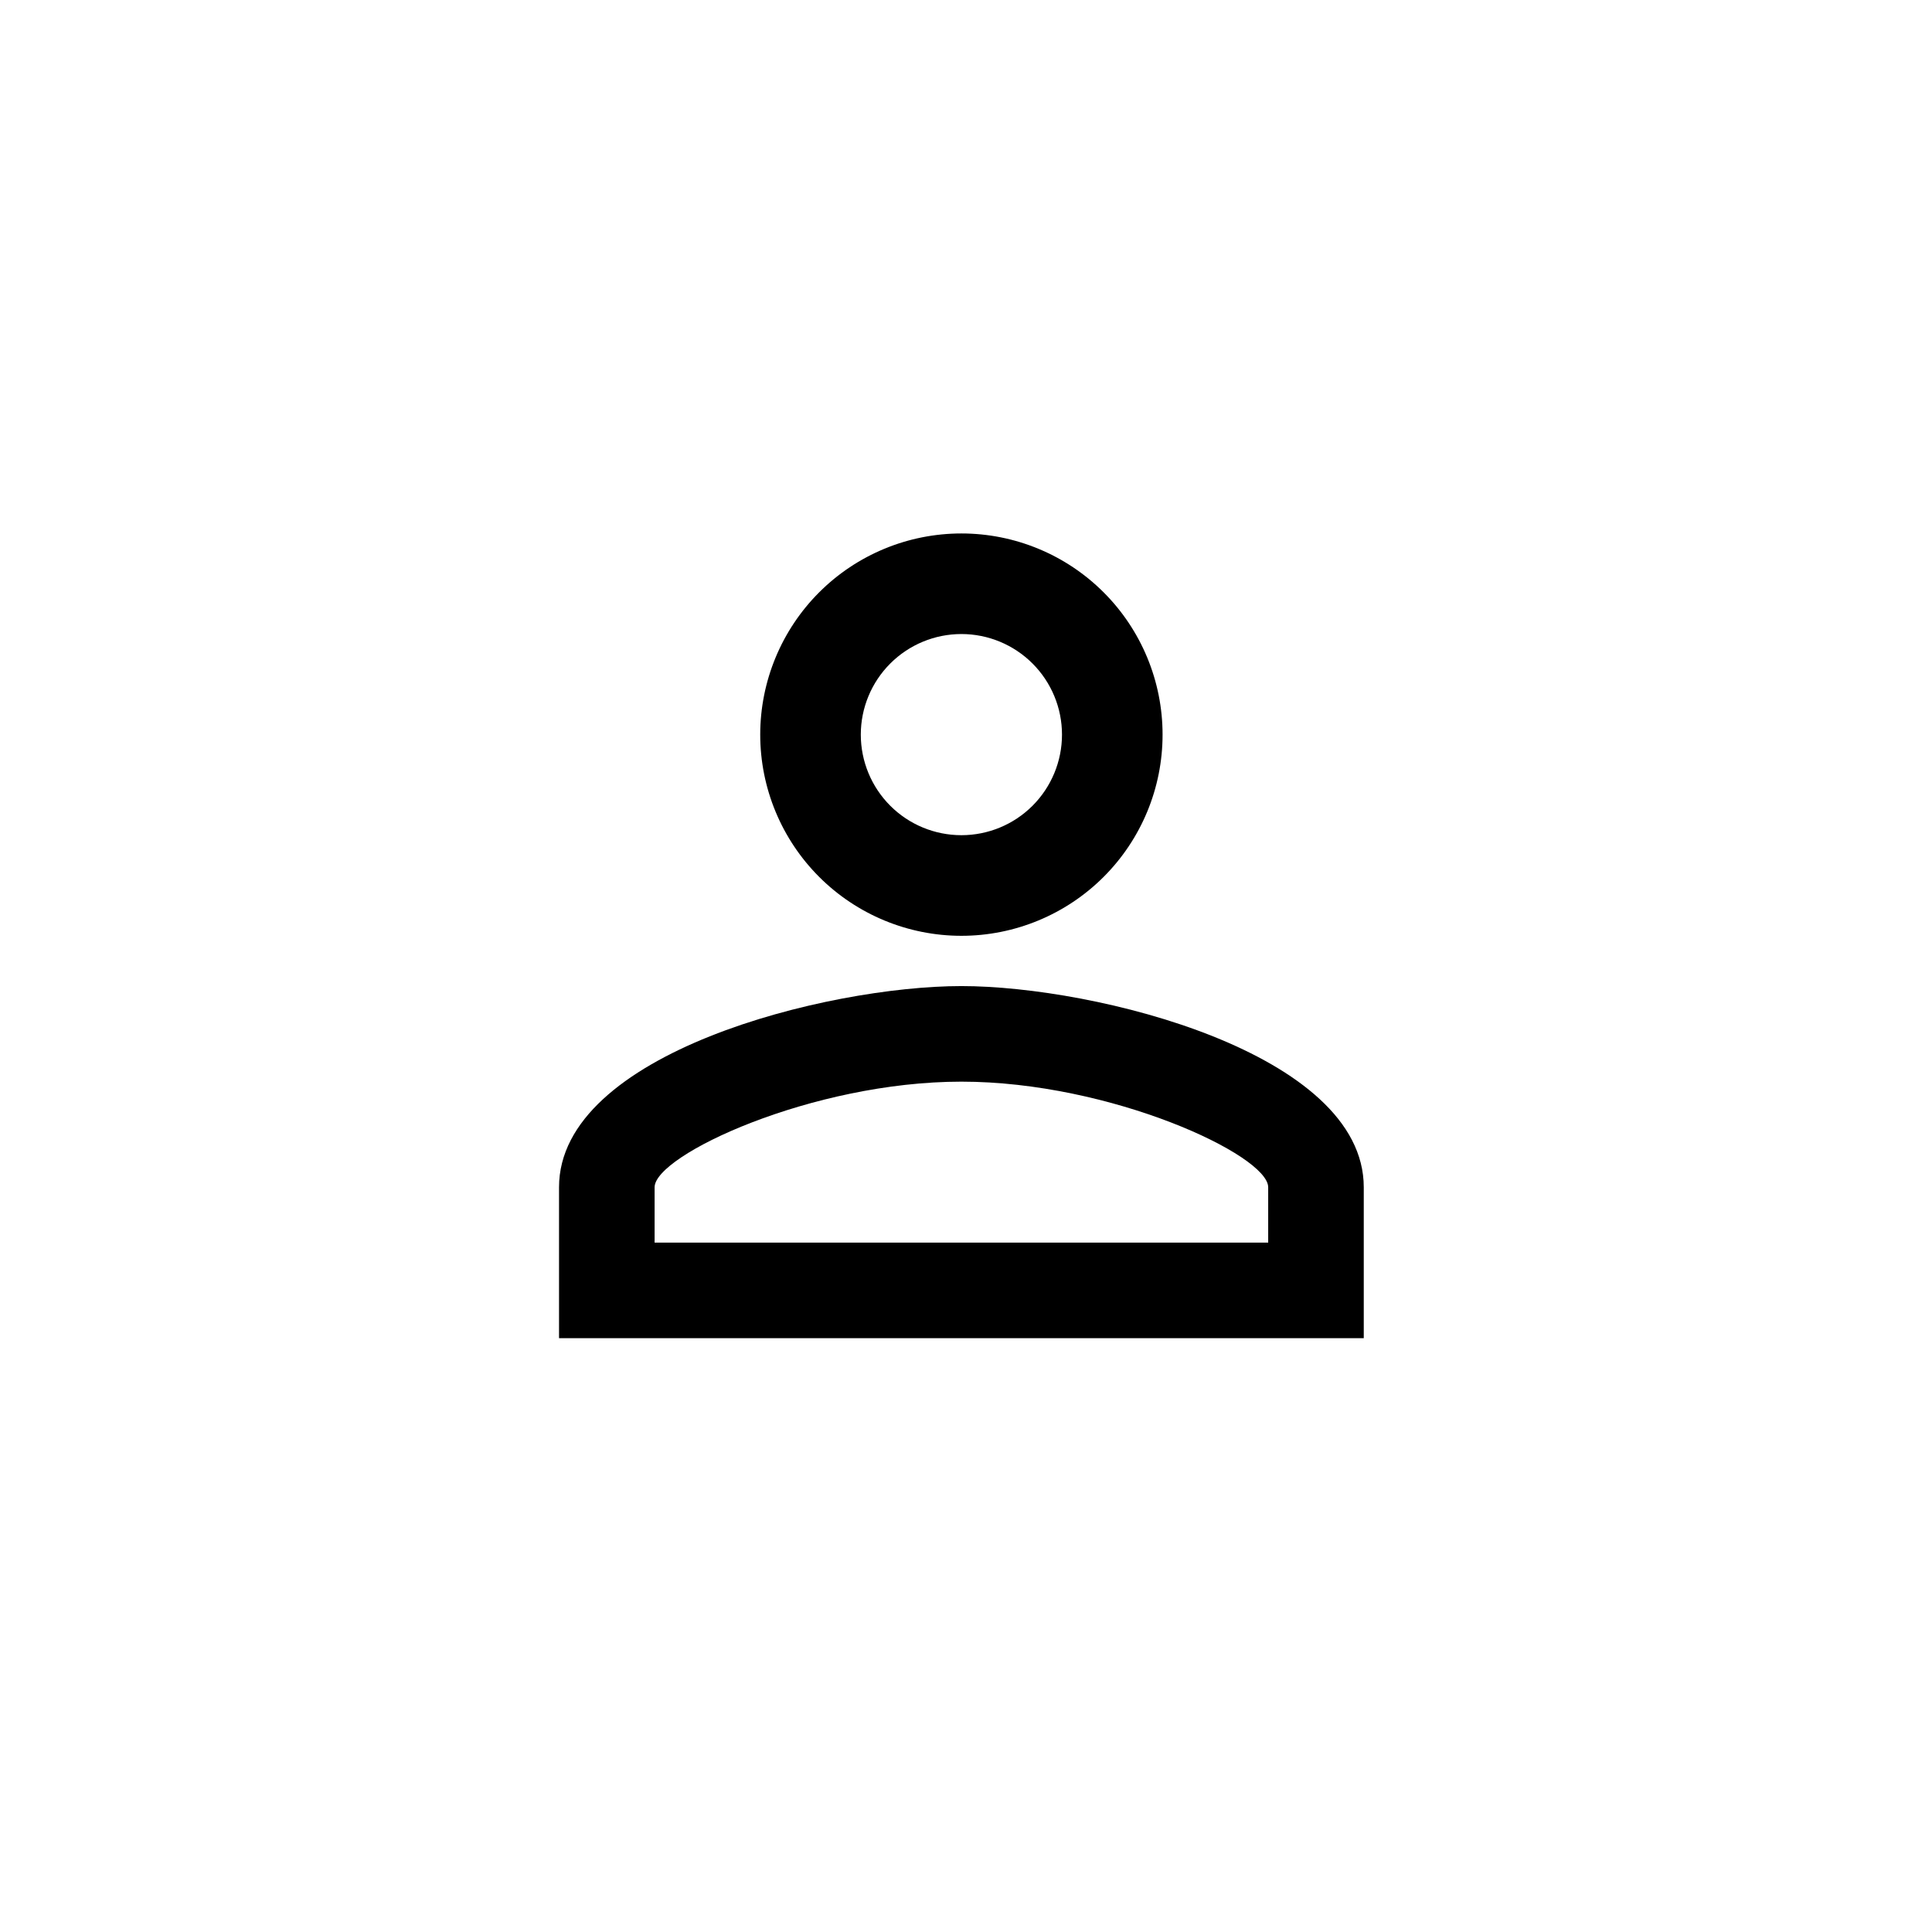 <svg width="51" height="51" viewBox="0 0 51 51" fill="none" xmlns="http://www.w3.org/2000/svg">
<path d="M25.379 14.082C26.787 14.082 28.138 14.641 29.134 15.637C30.13 16.633 30.689 17.984 30.689 19.392C30.689 20.801 30.13 22.151 29.134 23.147C28.138 24.143 26.787 24.703 25.379 24.703C23.97 24.703 22.619 24.143 21.623 23.147C20.628 22.151 20.068 20.801 20.068 19.392C20.068 17.984 20.628 16.633 21.623 15.637C22.619 14.641 23.97 14.082 25.379 14.082ZM25.379 16.737C24.674 16.737 23.999 17.017 23.501 17.515C23.003 18.013 22.723 18.688 22.723 19.392C22.723 20.096 23.003 20.772 23.501 21.27C23.999 21.768 24.674 22.047 25.379 22.047C26.083 22.047 26.758 21.768 27.256 21.27C27.754 20.772 28.034 20.096 28.034 19.392C28.034 18.688 27.754 18.013 27.256 17.515C26.758 17.017 26.083 16.737 25.379 16.737ZM25.379 26.03C28.924 26.03 36 27.796 36 31.341V35.324H14.757V31.341C14.757 27.796 21.834 26.03 25.379 26.03ZM25.379 28.553C21.436 28.553 17.28 30.491 17.28 31.341V32.802H33.477V31.341C33.477 30.491 29.322 28.553 25.379 28.553Z" fill="black"/>
</svg>
